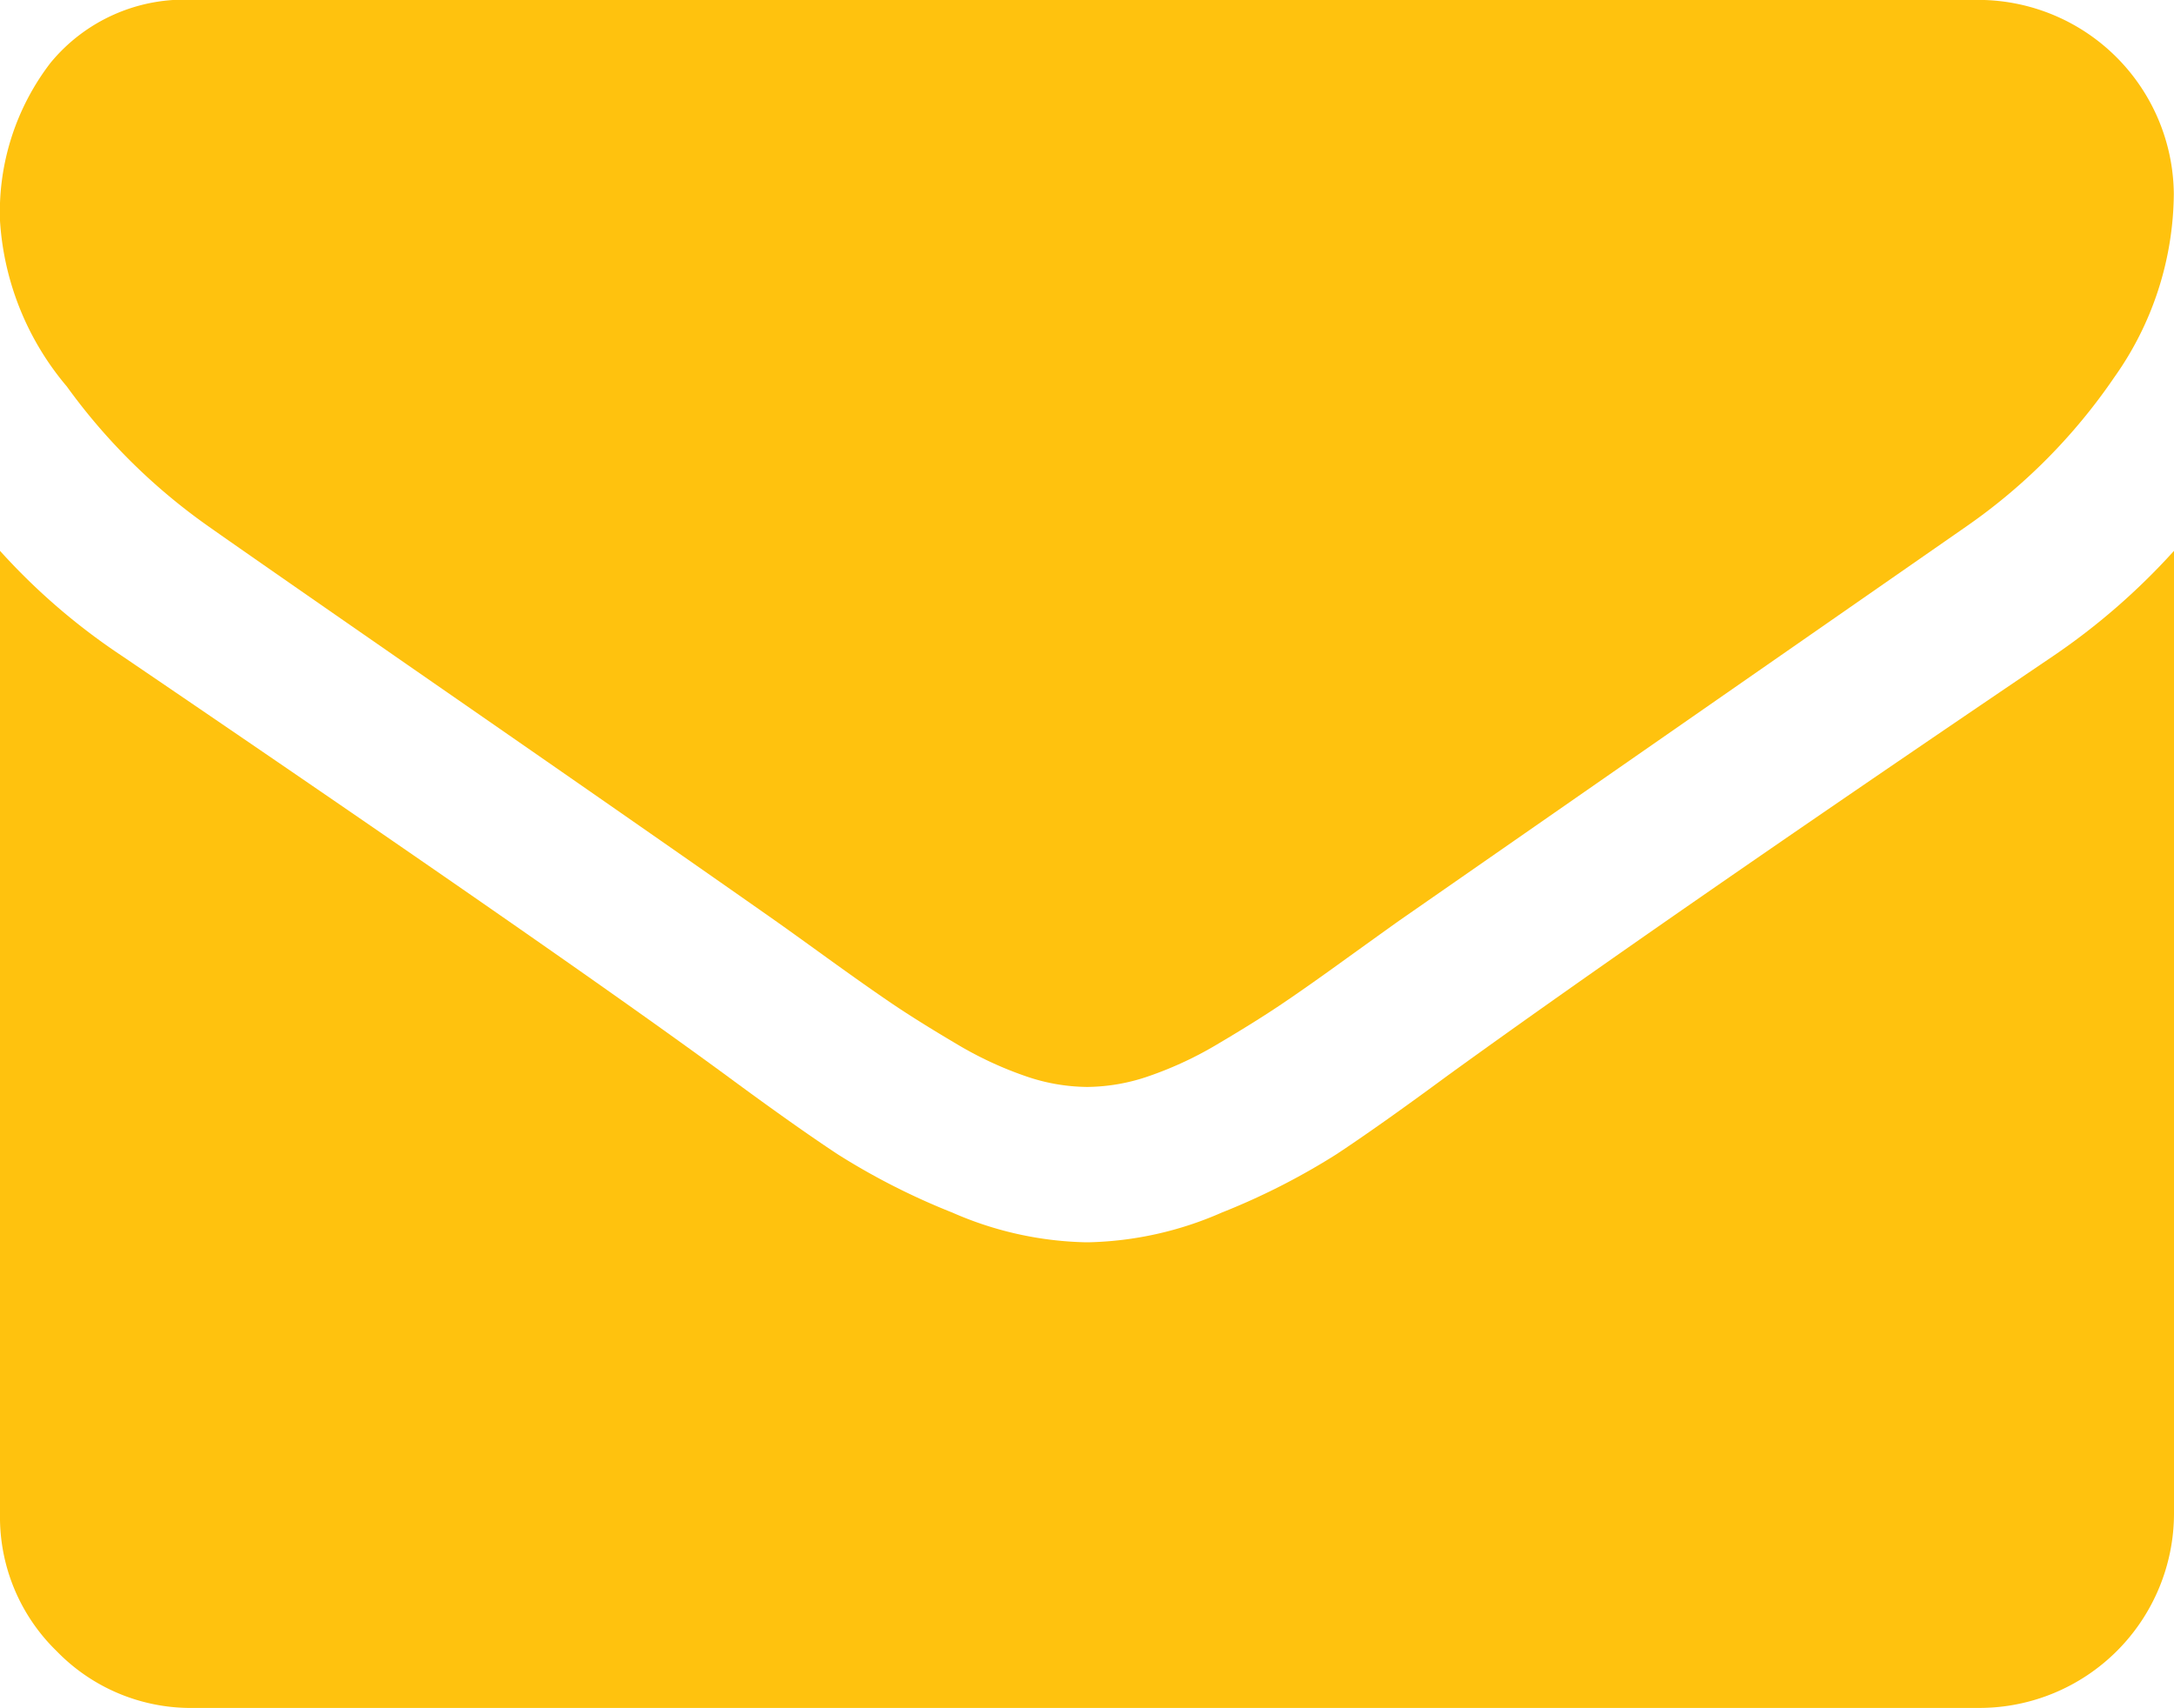 <svg xmlns="http://www.w3.org/2000/svg" width="22.991" height="18.064" viewBox="0 0 22.991 18.064">
  <g id="mail" transform="translate(0 -54.82)">
    <g id="Agrupar_89" data-name="Agrupar 89" transform="translate(0 54.82)">
      <path id="Caminho_204" data-name="Caminho 204" d="M2.207,60.388q.436.308,2.63,1.828T8.2,64.557q.128.09.545.391t.693.488q.276.186.667.417a3.872,3.872,0,0,0,.738.346,2.033,2.033,0,0,0,.641.115h.026a2.035,2.035,0,0,0,.642-.115,3.875,3.875,0,0,0,.738-.346q.391-.231.667-.417t.693-.488q.417-.3.545-.391l6-4.17a6.1,6.1,0,0,0,1.565-1.578,3.388,3.388,0,0,0,.629-1.937,2.07,2.07,0,0,0-2.053-2.053H2.053a1.832,1.832,0,0,0-1.52.667A2.59,2.59,0,0,0,0,57.155a3,3,0,0,0,.706,1.751A6.368,6.368,0,0,0,2.207,60.388Z" transform="translate(0 -54.82)" fill="#ffc20e"/>
      <path id="Caminho_205" data-name="Caminho 205" d="M21.708,185.553q-4.208,2.848-6.389,4.426-.731.539-1.187.84a7.324,7.324,0,0,1-1.212.616,3.692,3.692,0,0,1-1.411.314h-.026a3.693,3.693,0,0,1-1.411-.314,7.327,7.327,0,0,1-1.212-.616q-.455-.3-1.187-.84-1.732-1.27-6.376-4.426A6.8,6.8,0,0,1,0,184.437v10.186a1.976,1.976,0,0,0,.6,1.45,1.976,1.976,0,0,0,1.45.6H20.938a2.059,2.059,0,0,0,2.053-2.053V184.437A7.075,7.075,0,0,1,21.708,185.553Z" transform="translate(0 -178.612)" fill="#ffc20e"/>
    </g>
  </g>
</svg>
